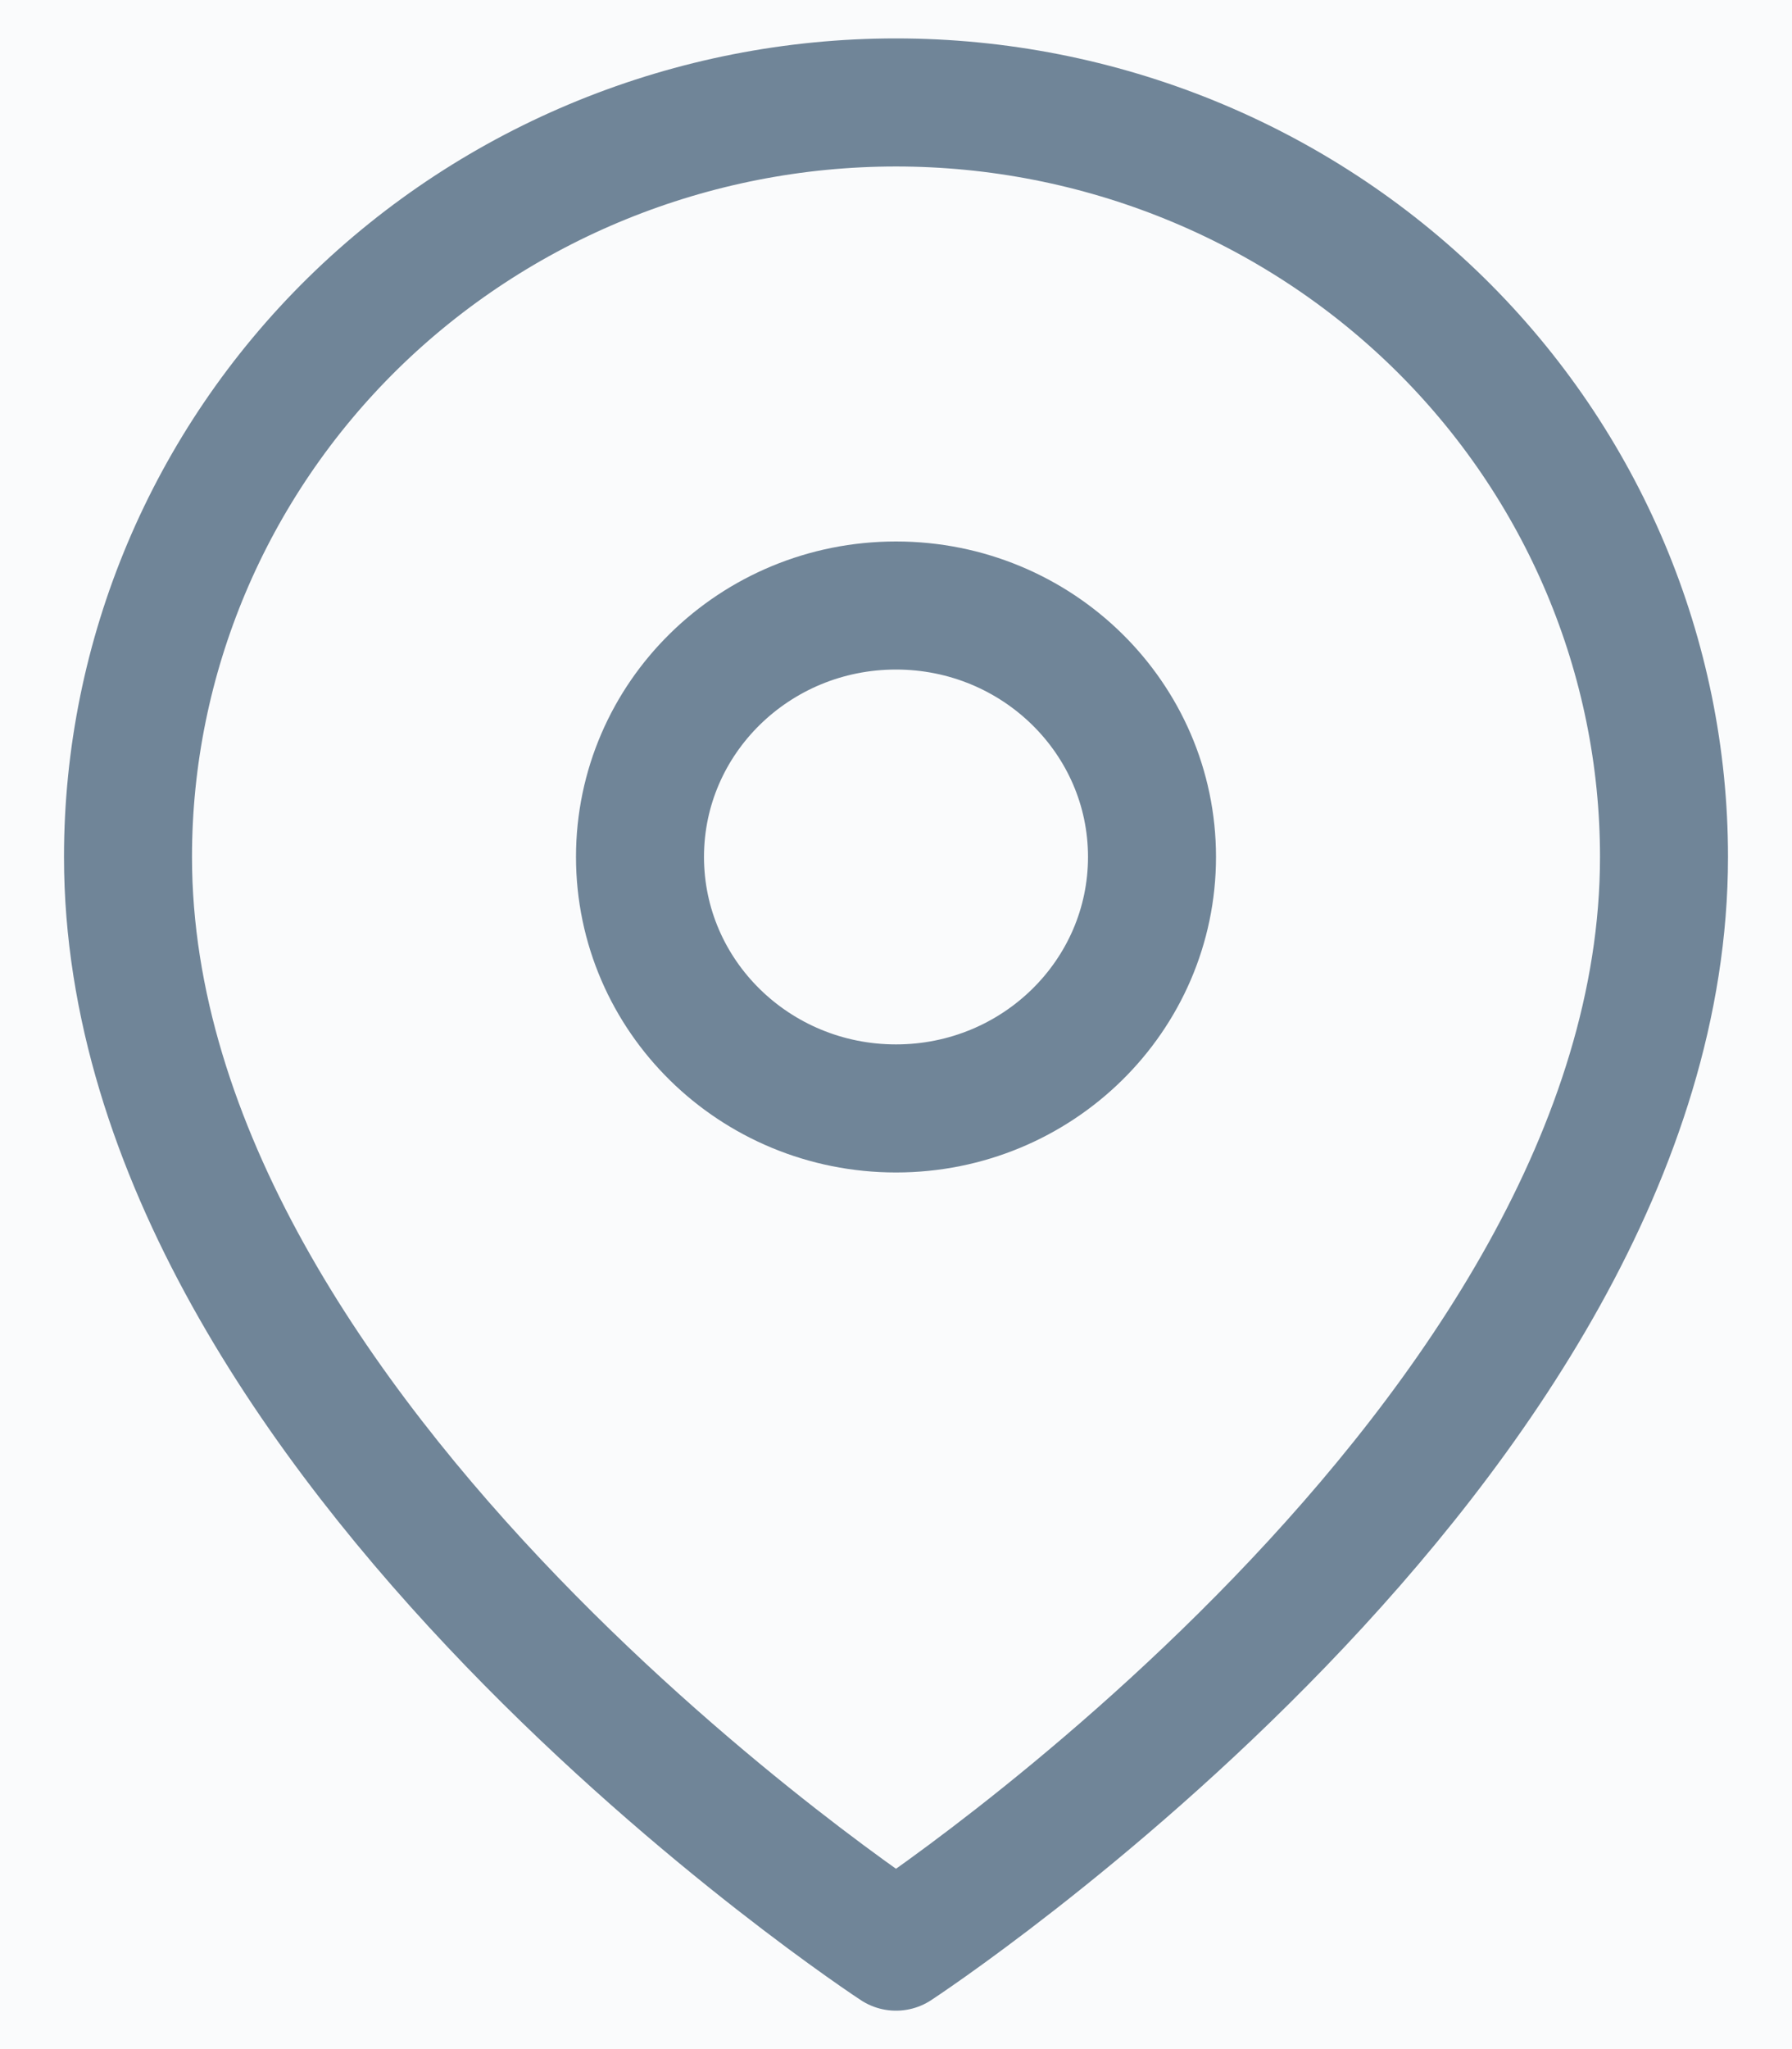 <svg width="14" height="16" viewBox="0 0 14 16" fill="none" xmlns="http://www.w3.org/2000/svg">
<rect width="14" height="16" fill="#F5F5F5"/>
<rect width="1280" height="786" transform="translate(-86 -8)" fill="white"/>
<rect x="-86" y="-8" width="1280" height="32" fill="#FAFBFC"/>
<path d="M13 6.691C13 11.273 7 15.2 7 15.2C7 15.2 1 11.273 1 6.691C1 5.129 1.632 3.63 2.757 2.525C3.883 1.421 5.409 0.8 7 0.8C8.591 0.8 10.117 1.421 11.243 2.525C12.368 3.63 13 5.129 13 6.691Z" stroke="#708598" stroke-linecap="round" stroke-linejoin="round"/>
<path d="M7 8.655C8.104 8.655 9 7.776 9 6.691C9 5.607 8.104 4.728 7 4.728C5.895 4.728 5 5.607 5 6.691C5 7.776 5.895 8.655 7 8.655Z" stroke="#708598" stroke-linecap="round" stroke-linejoin="round"/>
</svg>
